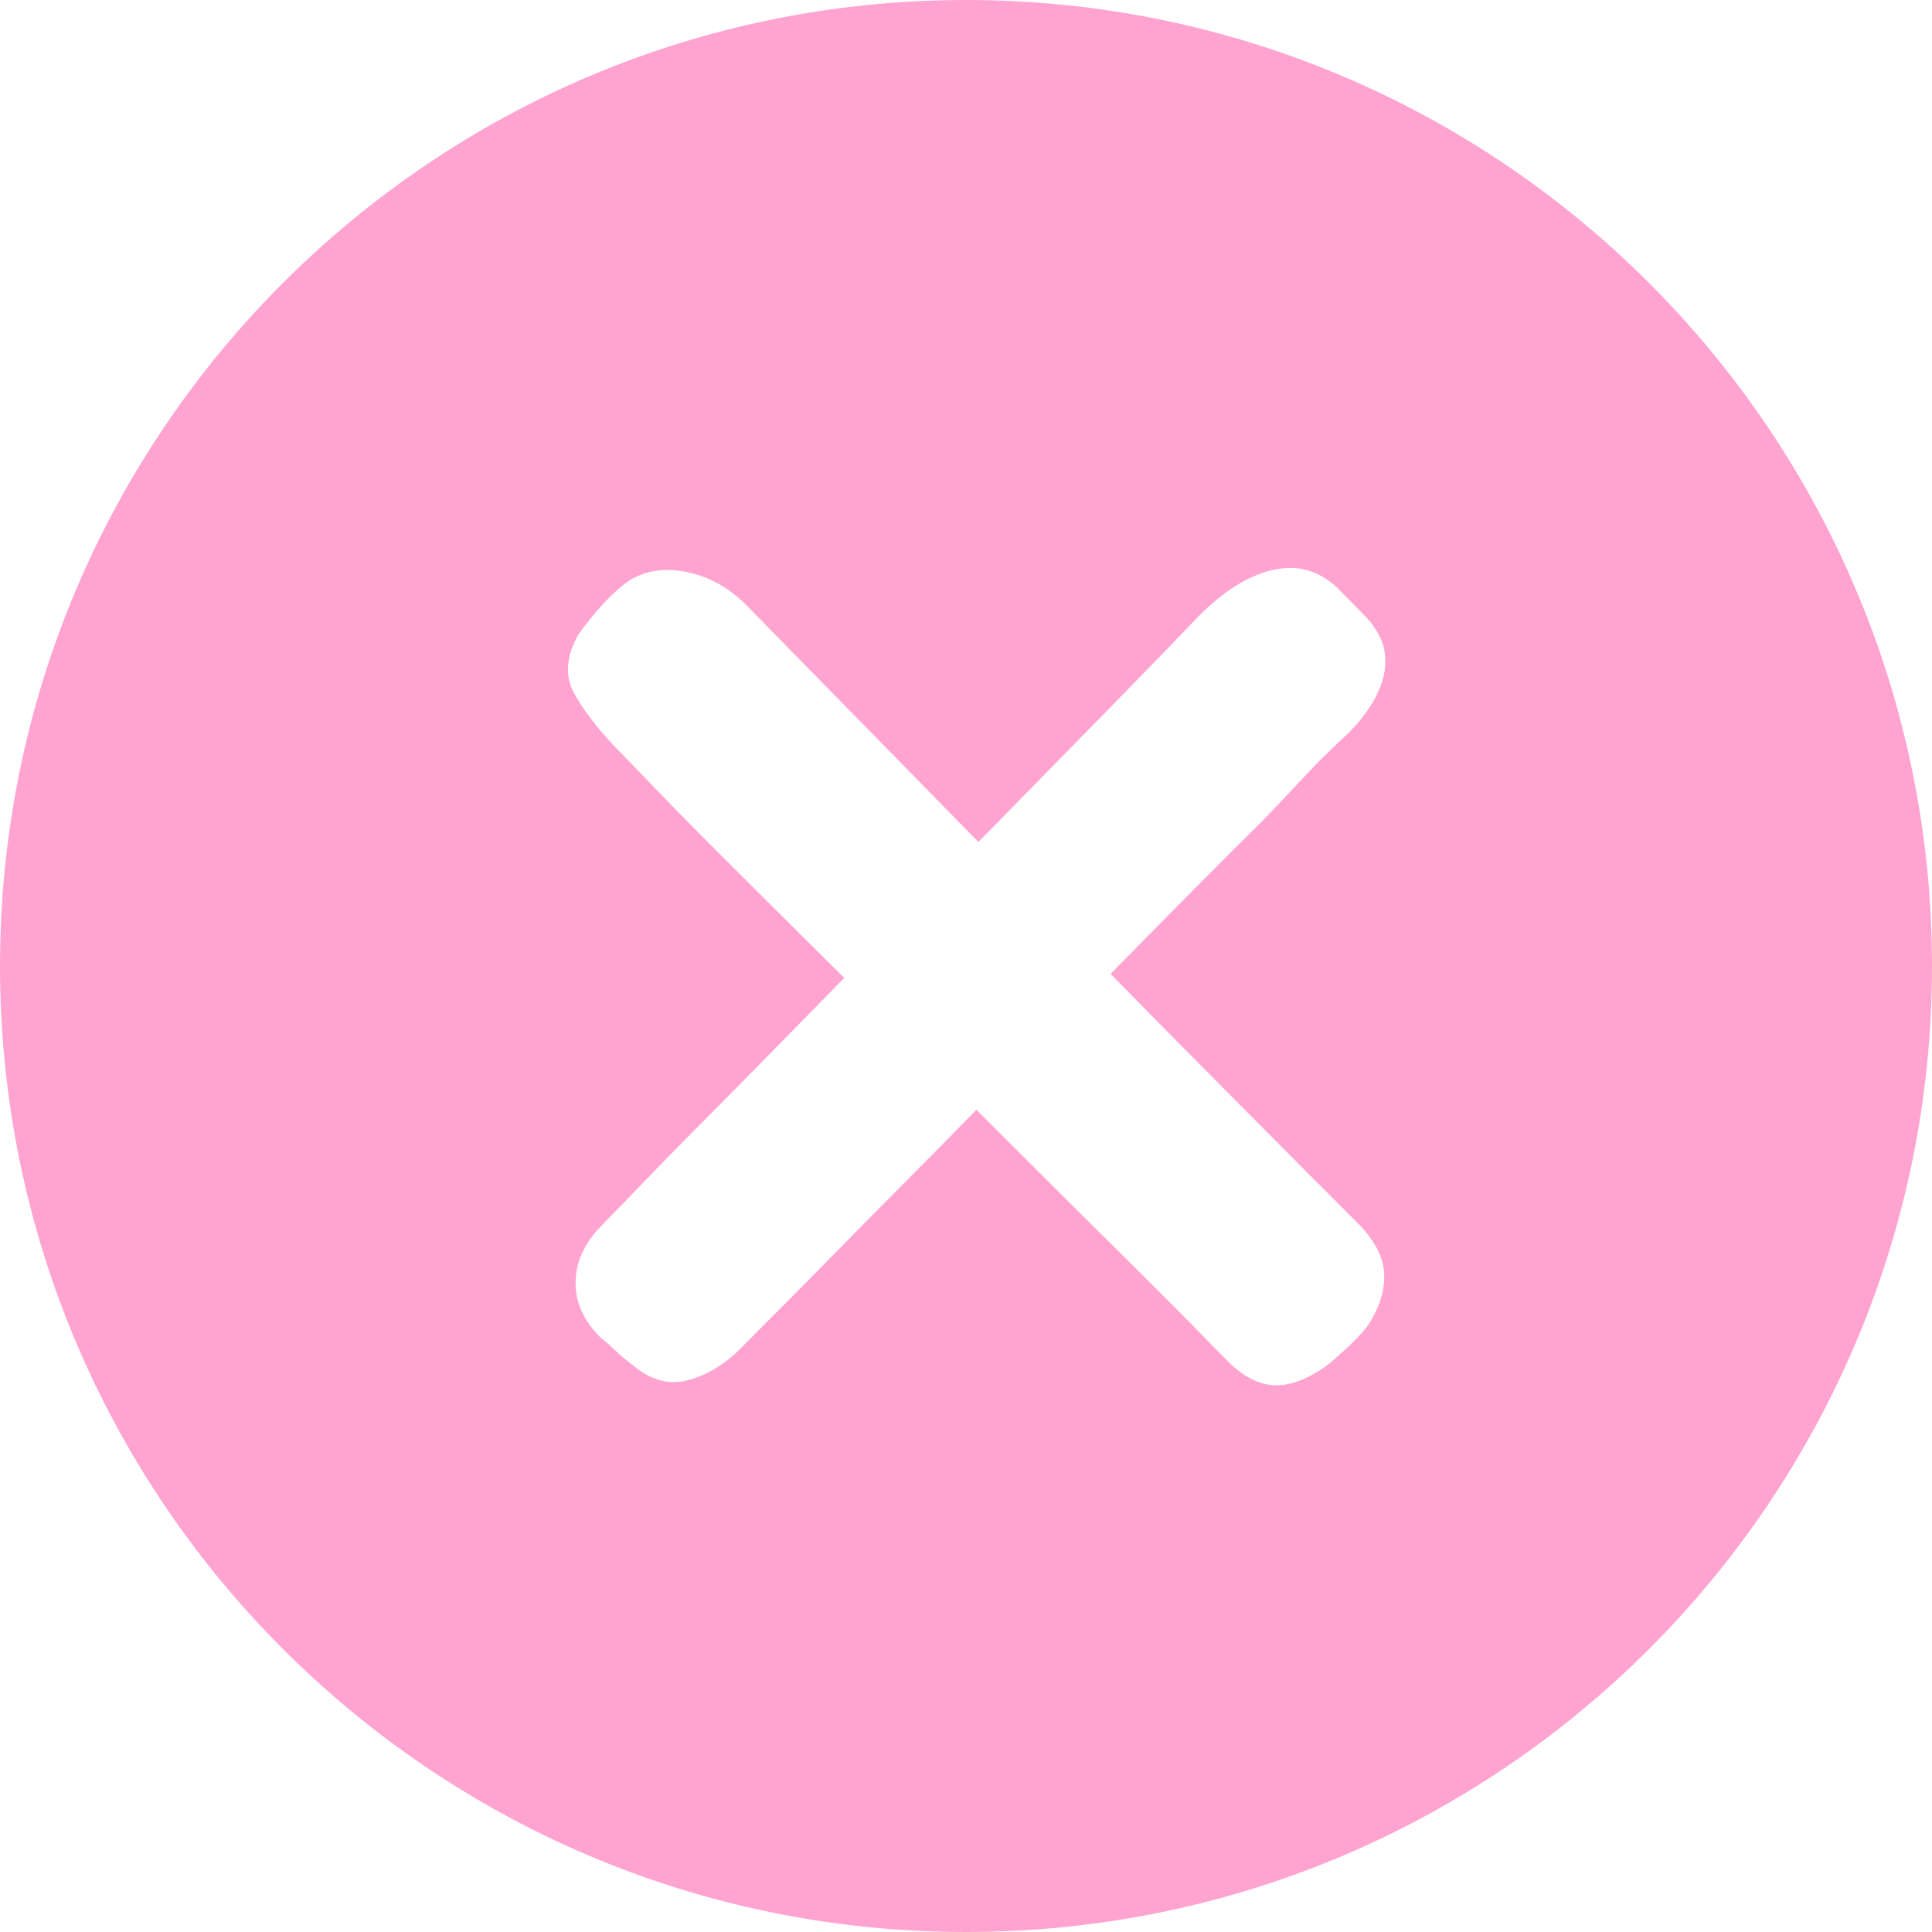 <?xml version="1.0" encoding="UTF-8"?>
<svg width="44px" height="44px" viewBox="0 0 44 44" version="1.1" xmlns="http://www.w3.org/2000/svg" xmlns:xlink="http://www.w3.org/1999/xlink">
    <g id="Page-1" stroke="none" stroke-width="1" fill="none" fill-rule="evenodd">
        <g transform="translate(-1413, -452)" fill="#FFA4D1">
            <g transform="translate(1215, 148)">
                <path d="M220,304 C232.15,304 242,313.85 242,326 C242,338.15 232.15,348 220,348 C207.85,348 198,338.15 198,326 C198,313.85 207.85,304 220,304 Z M228.443,317.374 C228.012,316.979 227.518,316.85 226.96,316.987 C226.403,317.123 225.842,317.48 225.277,318.056 C224.727,318.633 224.014,319.368 223.137,320.263 L220.283,323.176 L215.021,317.806 C214.619,317.396 214.166,317.138 213.661,317.032 C213.155,316.926 212.717,316.987 212.345,317.214 C212.271,317.26 212.178,317.332 212.066,317.43 C211.955,317.529 211.843,317.639 211.732,317.76 C211.621,317.882 211.513,318.007 211.409,318.136 C211.305,318.265 211.223,318.375 211.163,318.466 C210.896,318.951 210.862,319.384 211.063,319.763 C211.264,320.142 211.58,320.559 212.011,321.014 C212.249,321.257 212.55,321.568 212.914,321.947 C213.278,322.326 213.687,322.744 214.14,323.199 C214.231,323.29 214.338,323.397 214.463,323.522 L214.735,323.793 C214.98,324.038 215.272,324.329 215.612,324.666 C216.323,325.372 216.861,325.907 217.228,326.271 L215.534,328 C214.998,328.546 214.489,329.062 214.006,329.547 C213.523,330.033 213.085,330.48 212.691,330.89 C212.297,331.299 211.966,331.641 211.699,331.914 C211.312,332.308 211.115,332.737 211.108,333.199 C211.1,333.662 211.297,334.091 211.699,334.485 C211.728,334.5 211.78,334.542 211.855,334.61 C211.929,334.679 212.007,334.751 212.089,334.826 C212.171,334.902 212.252,334.97 212.334,335.031 C212.416,335.092 212.464,335.13 212.479,335.145 C212.865,335.448 213.267,335.543 213.683,335.429 C214.099,335.316 214.486,335.084 214.842,334.735 C215.095,334.477 215.411,334.159 215.79,333.78 C216.169,333.4 216.593,332.972 217.061,332.494 C217.529,332.016 218.034,331.504 218.577,330.958 C219.12,330.412 219.673,329.851 220.238,329.274 C220.922,329.957 221.58,330.613 222.211,331.243 C222.843,331.872 223.412,332.437 223.917,332.938 C224.422,333.438 224.846,333.863 225.188,334.212 L225.879,334.917 C226.236,335.297 226.593,335.505 226.949,335.543 C227.306,335.581 227.707,335.448 228.153,335.145 C228.242,335.084 228.399,334.951 228.622,334.747 C228.845,334.542 229.016,334.364 229.134,334.212 C229.402,333.818 229.532,333.427 229.525,333.04 C229.517,332.653 229.32,332.263 228.934,331.868 C228.897,331.83 228.828,331.761 228.727,331.661 L228.448,331.382 L228.332,331.265 L228.029,330.962 C227.974,330.908 227.918,330.852 227.86,330.794 L227.489,330.421 C227.357,330.289 227.218,330.15 227.072,330.002 C226.559,329.487 225.979,328.903 225.333,328.25 C224.686,327.598 224.006,326.908 223.293,326.18 C223.947,325.512 224.575,324.875 225.177,324.268 C225.779,323.661 226.325,323.115 226.816,322.63 L228.02,321.356 C228.361,321.022 228.599,320.794 228.733,320.673 C228.897,320.506 229.045,320.324 229.179,320.127 C229.313,319.93 229.413,319.725 229.48,319.512 C229.547,319.3 229.565,319.084 229.536,318.864 C229.506,318.644 229.409,318.428 229.246,318.216 C229.231,318.185 229.179,318.124 229.09,318.033 Z" id="Failed"></path>
            </g>
        </g>
    </g>
</svg>